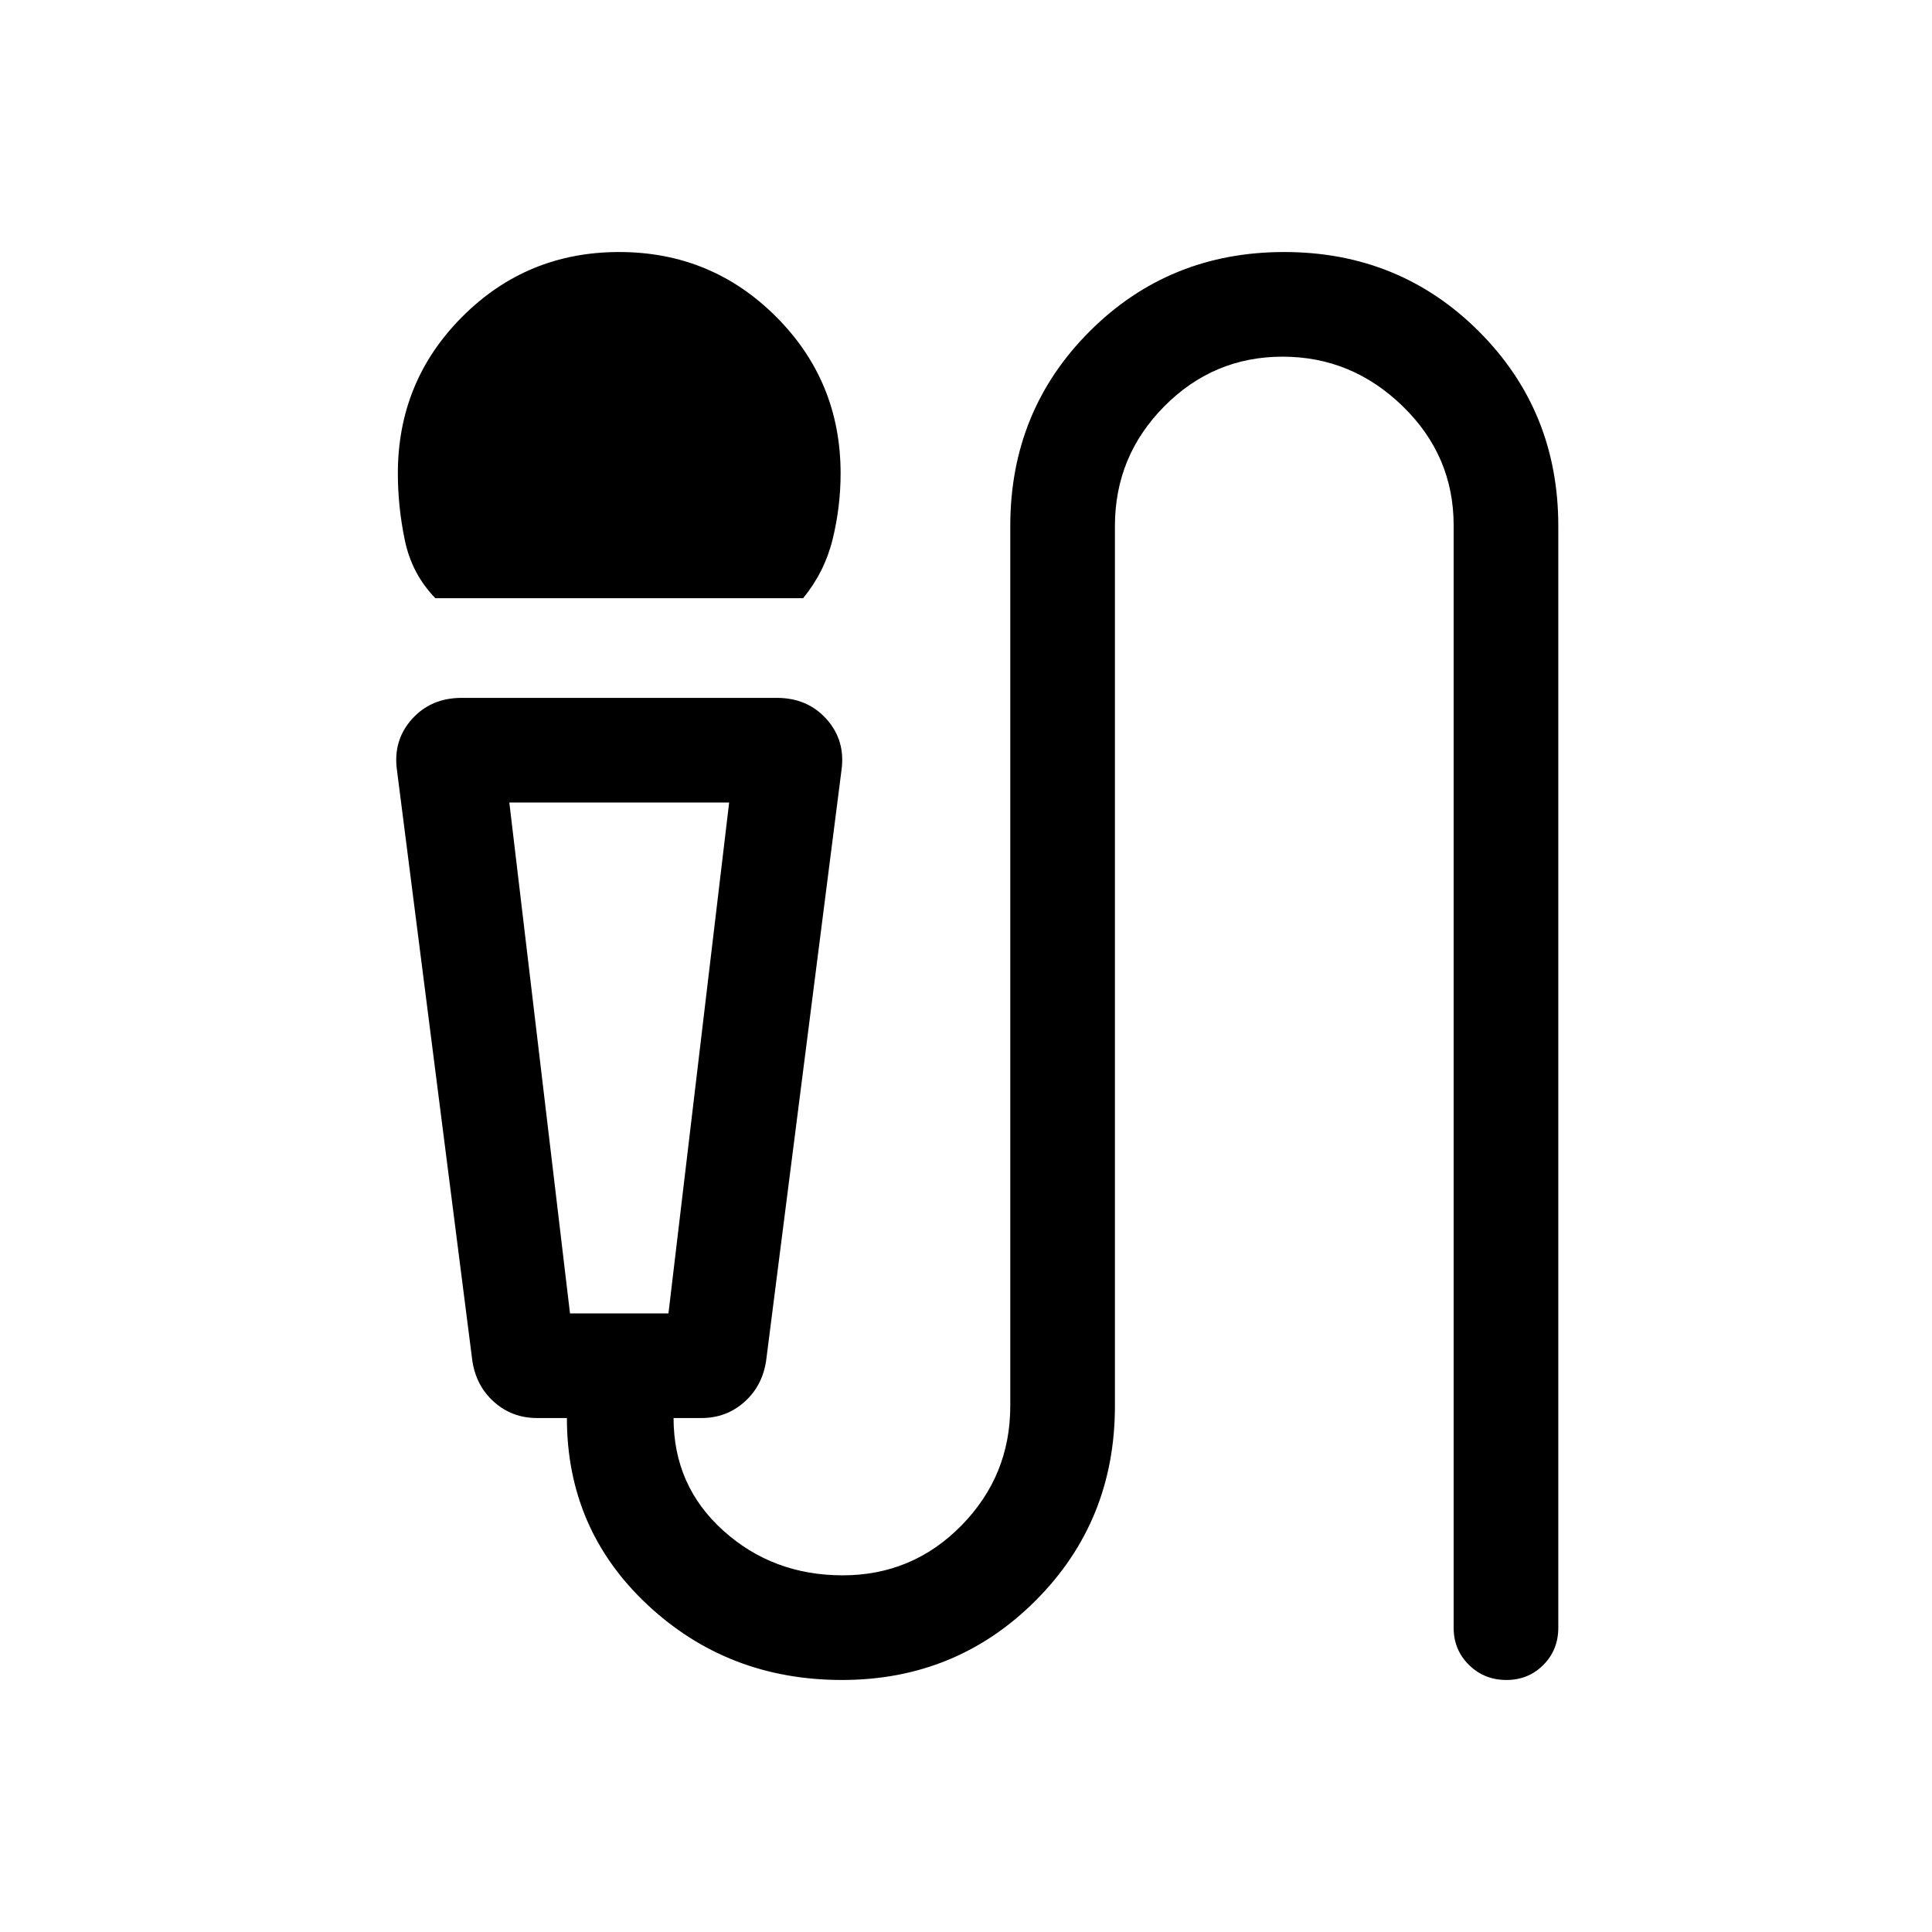 <svg xmlns="http://www.w3.org/2000/svg" height="20" viewBox="0 -960 960 960" width="20"><path d="M216.31-662.77q-11.69-12.08-15.15-28.77-3.47-16.69-3.47-33.23 0-45.83 32.07-77.91 32.07-32.09 77.89-32.09 45.81 0 77.93 32.09 32.11 32.08 32.11 77.91 0 16.54-3.96 32.73-3.96 16.19-14.65 29.27H216.31Zm202.08 537.54q-56.77 0-96.74-37.44-39.96-37.43-39.96-92.72h-14.84q-12.4 0-21.36-7.99-8.96-7.99-10.8-20.54l-37.46-293.54q-2-14.63 7.44-25.2 9.45-10.57 24.72-10.57H386q15.27 0 24.71 10.57 9.44 10.57 7.44 25.2l-37.46 293.54q-1.84 12.55-10.8 20.54-8.96 7.99-21.35 7.99h-13.85q0 33.7 24.69 55.93 24.68 22.23 59.34 22.23 34.67 0 58.97-24.72Q502-226.67 502-261.39v-437.22q0-57.29 39.42-96.72 39.42-39.44 96.69-39.44 57.27 0 96.74 39.44 39.46 39.43 39.46 96.72v547.38q0 11.05-7.42 18.52-7.42 7.48-18.39 7.48-10.96 0-18.58-7.48-7.61-7.47-7.61-18.52v-547.74q0-34.57-25.31-59.18-25.31-24.62-59.68-24.62-34.37 0-58.84 24.72Q554-733.33 554-698.61v437.22q0 57.29-39.42 96.72-39.42 39.44-96.19 39.44ZM283.23-307.38h48.92l30.16-253.85H253.08l30.15 253.85Zm36.92-253.85h-67.07 109.23-42.16Z"/></svg>